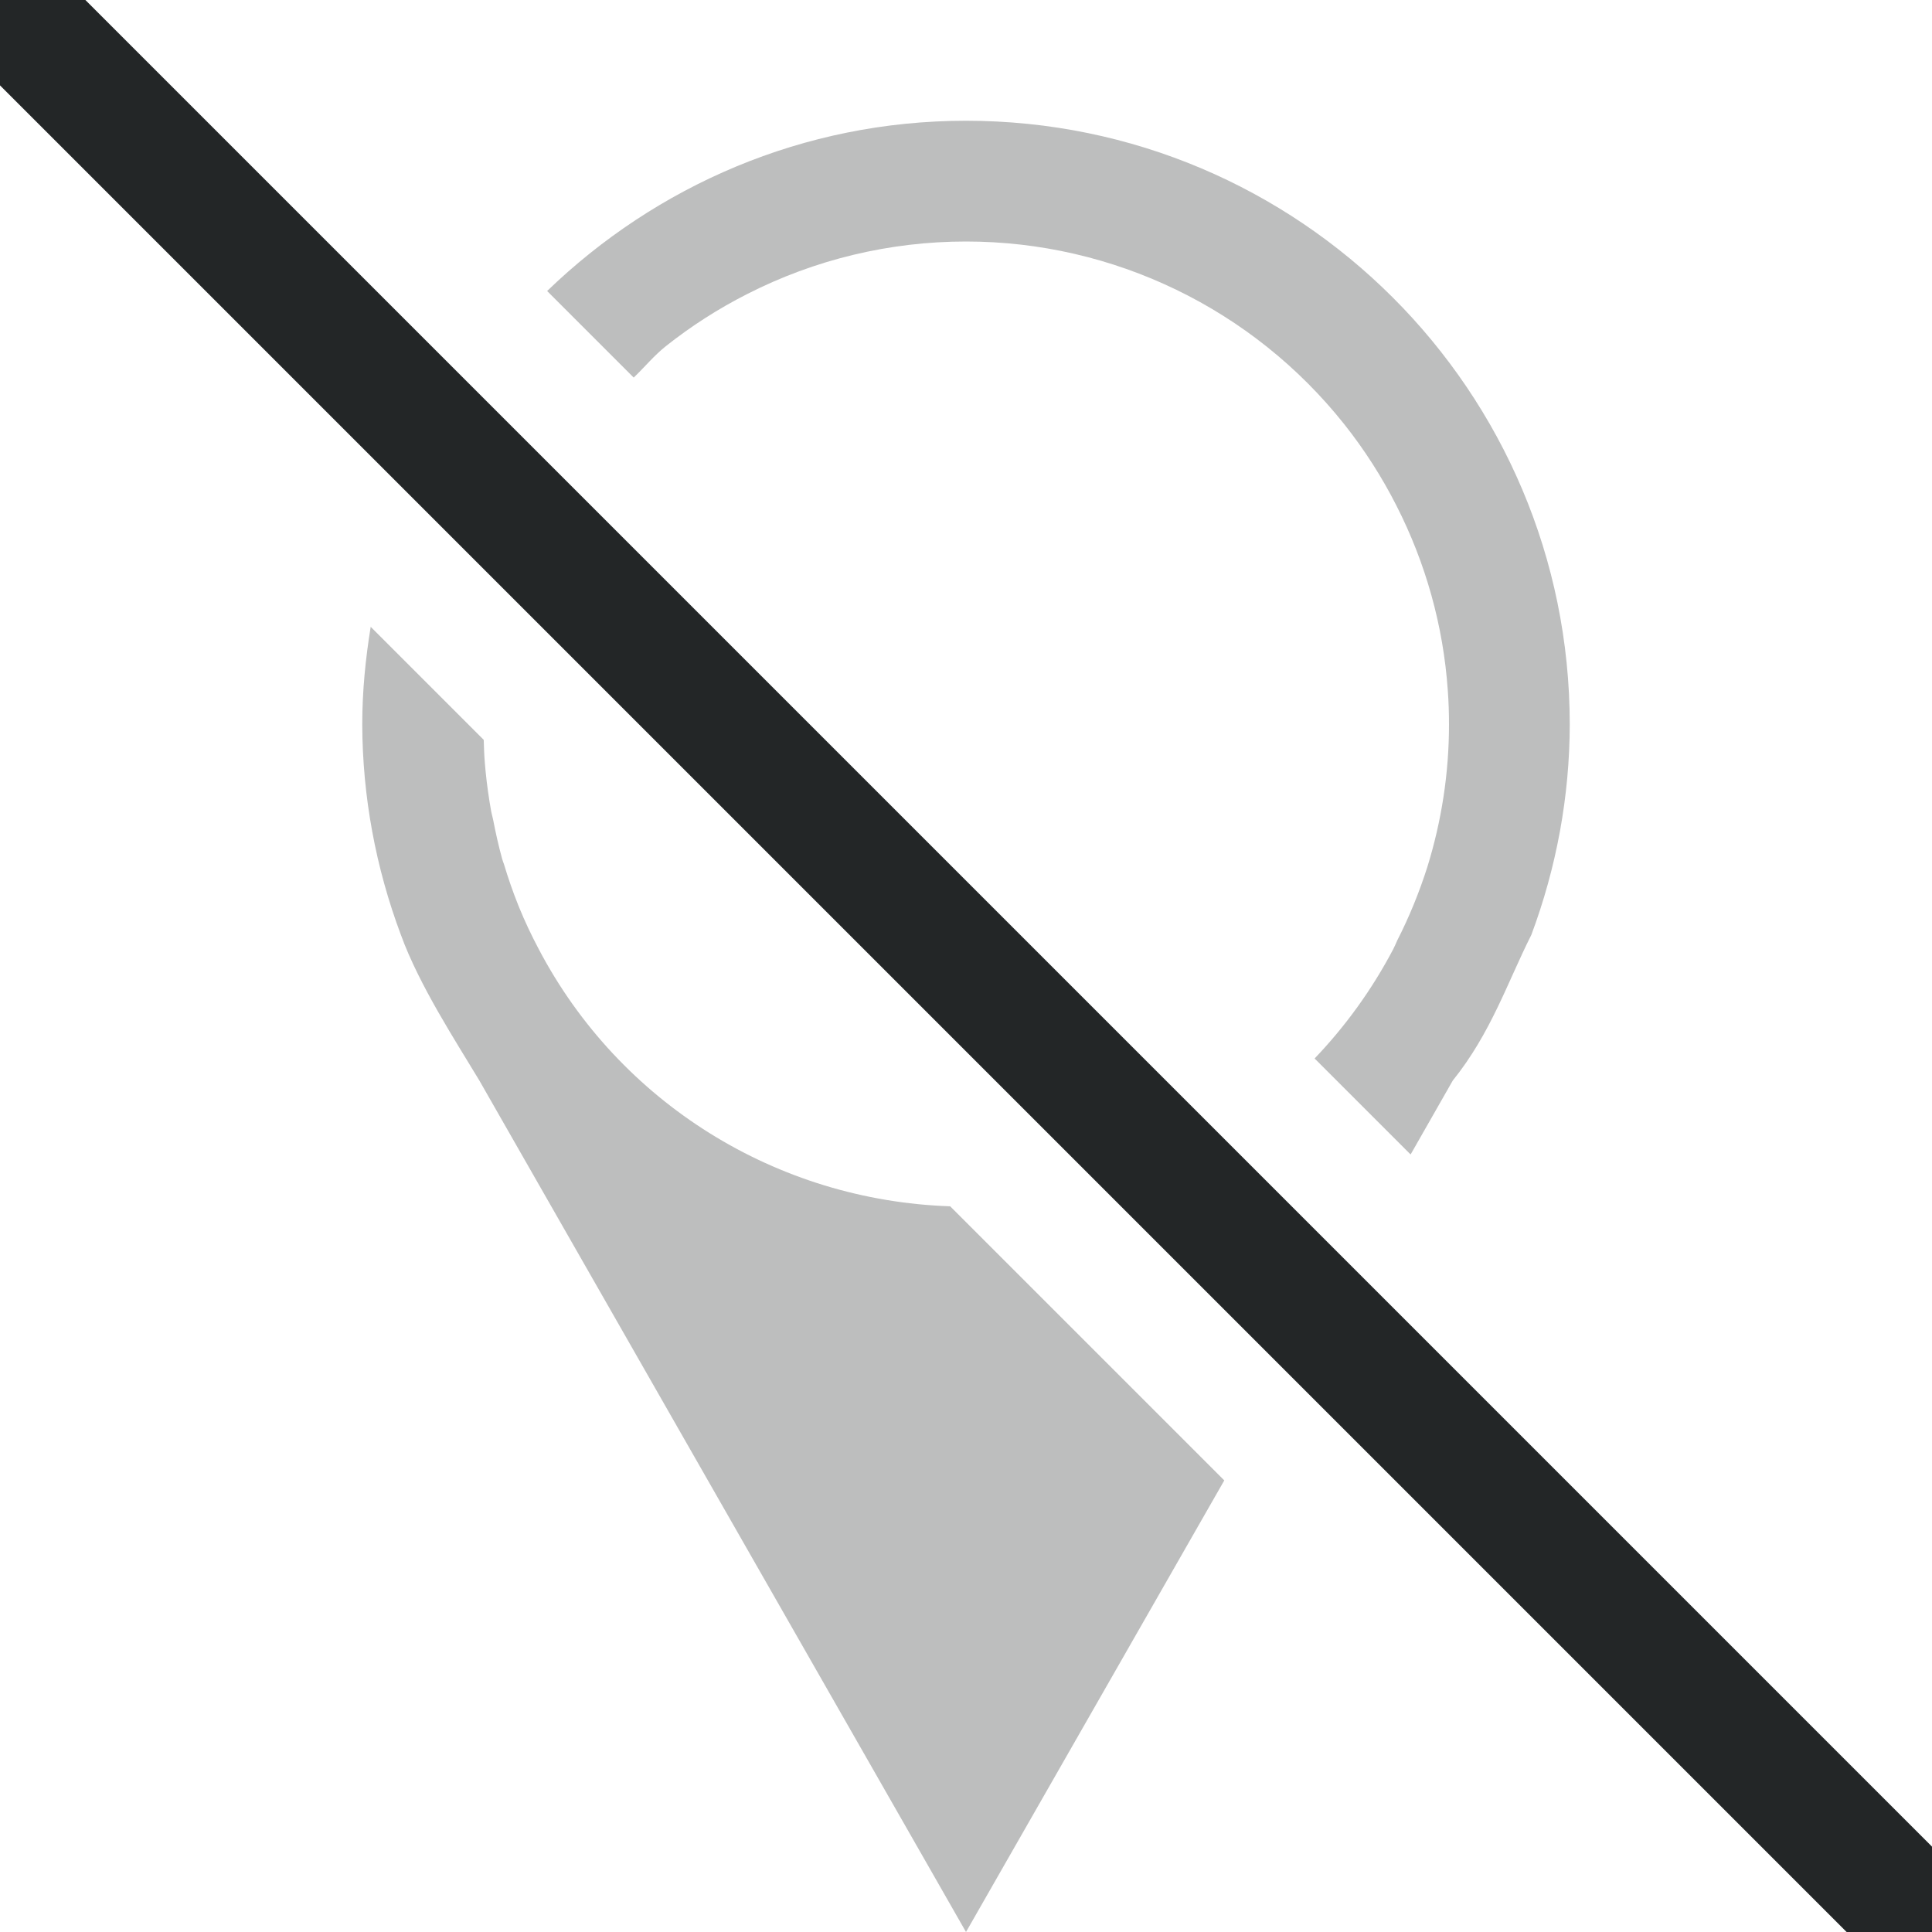 <?xml version="1.0" encoding="UTF-8" standalone="no"?>
<svg
   xmlns:dc="http://purl.org/dc/elements/1.1/"
   xmlns:cc="http://creativecommons.org/ns#"
   xmlns:rdf="http://www.w3.org/1999/02/22-rdf-syntax-ns#"
   xmlns:svg="http://www.w3.org/2000/svg"
   xmlns="http://www.w3.org/2000/svg"
   xmlns:sodipodi="http://sodipodi.sourceforge.net/DTD/sodipodi-0.dtd"
   xmlns:inkscape="http://www.inkscape.org/namespaces/inkscape"
   width="16"
   height="16"
   version="1.1"
   id="svg4"
   sodipodi:docname="location-services-disabled-symbolic.svg"
   inkscape:version="0.92.3 (2405546, 2018-03-11)">
  <defs
     id="defs8" />
  <sodipodi:namedview
     pagecolor="#ffffff"
     bordercolor="#666666"
     borderopacity="1"
     objecttolerance="10"
     gridtolerance="10"
     guidetolerance="10"
     inkscape:pageopacity="0"
     inkscape:pageshadow="2"
     inkscape:window-width="1920"
     inkscape:window-height="1026"
     id="namedview6"
     showgrid="true"
     inkscape:zoom="25.679692"
     inkscape:cx="8.2711864"
     inkscape:cy="7.7288136"
     inkscape:window-x="0"
     inkscape:window-y="30"
     inkscape:window-maximized="1"
     inkscape:current-layer="svg4">
    <inkscape:grid
       type="xygrid"
       id="grid823" />
  </sodipodi:namedview>
  <path
     style="color:#232629;fill:#232627;fill-opacity:1;stroke:none;stroke-width:1.25;opacity:0.3"
     d="M 8 1 C 6.65 1 5.431 1.541 4.531 2.41 L 5.248 3.127 C 5.338 3.041 5.416 2.945 5.514 2.867 C 5.723 2.701 5.948 2.557 6.186 2.436 C 6.748 2.149 7.369 2 8 2 C 9.22 2 10.374 2.558 11.133 3.514 C 11.299 3.723 11.443 3.948 11.564 4.186 C 11.807 4.662 11.953 5.183 11.99 5.717 C 11.997 5.811 12 5.905 12 6 C 12 6.401 11.939 6.799 11.82 7.182 C 11.754 7.389 11.671 7.593 11.572 7.787 C 11.561 7.812 11.551 7.835 11.539 7.859 C 11.362 8.196 11.142 8.499 10.887 8.766 L 11.682 9.561 L 12.031 8.949 C 12.348 8.555 12.483 8.137 12.682 7.742 C 12.89 7.185 12.999 6.595 13 6 C 13 3.239 10.761 1 8 1 z M 3.07 5.191 C 3.027 5.455 3 5.724 3 6 C 3.002 6.595 3.111 7.185 3.32 7.742 C 3.472 8.161 3.777 8.627 3.969 8.947 L 8 16 L 10.139 12.26 L 7.869 9.99 C 6.435 9.942 5.131 9.136 4.461 7.859 C 4.402 7.747 4.347 7.632 4.299 7.514 L 4.291 7.494 C 4.247 7.384 4.208 7.272 4.174 7.158 C 4.168 7.143 4.163 7.127 4.158 7.111 C 4.129 7.005 4.105 6.898 4.084 6.789 C 4.079 6.767 4.073 6.743 4.068 6.721 C 4.048 6.609 4.032 6.496 4.021 6.383 C 4.02 6.364 4.017 6.345 4.016 6.326 C 4.01 6.26 4.008 6.193 4.006 6.127 L 3.07 5.191 z "
     id="path827" />
  <path
     style="color:#000000;font-style:normal;font-variant:normal;font-weight:normal;font-stretch:normal;font-size:medium;line-height:normal;font-family:sans-serif;font-variant-ligatures:normal;font-variant-position:normal;font-variant-caps:normal;font-variant-numeric:normal;font-variant-alternates:normal;font-feature-settings:normal;text-indent:0;text-align:start;text-decoration:none;text-decoration-line:none;text-decoration-style:solid;text-decoration-color:#000000;letter-spacing:normal;word-spacing:normal;text-transform:none;writing-mode:lr-tb;direction:ltr;text-orientation:mixed;dominant-baseline:auto;baseline-shift:baseline;text-anchor:start;white-space:normal;shape-padding:0;clip-rule:nonzero;display:inline;overflow:visible;visibility:visible;opacity:1;isolation:auto;mix-blend-mode:normal;color-interpolation:sRGB;color-interpolation-filters:linearRGB;solid-color:#000000;solid-opacity:1;vector-effect:none;fill:#232627;fill-opacity:1;fill-rule:nonzero;stroke:none;stroke-width:1px;stroke-linecap:butt;stroke-linejoin:miter;stroke-miterlimit:4;stroke-dasharray:none;stroke-dashoffset:0;stroke-opacity:1;color-rendering:auto;image-rendering:auto;shape-rendering:auto;text-rendering:auto;enable-background:accumulate"
     d="M 0 0 L 0 0.707 L 15.293 16 L 16 16 L 16 15.293 L 0.707 0 L 0 0 z "
     id="path830" />
</svg>
